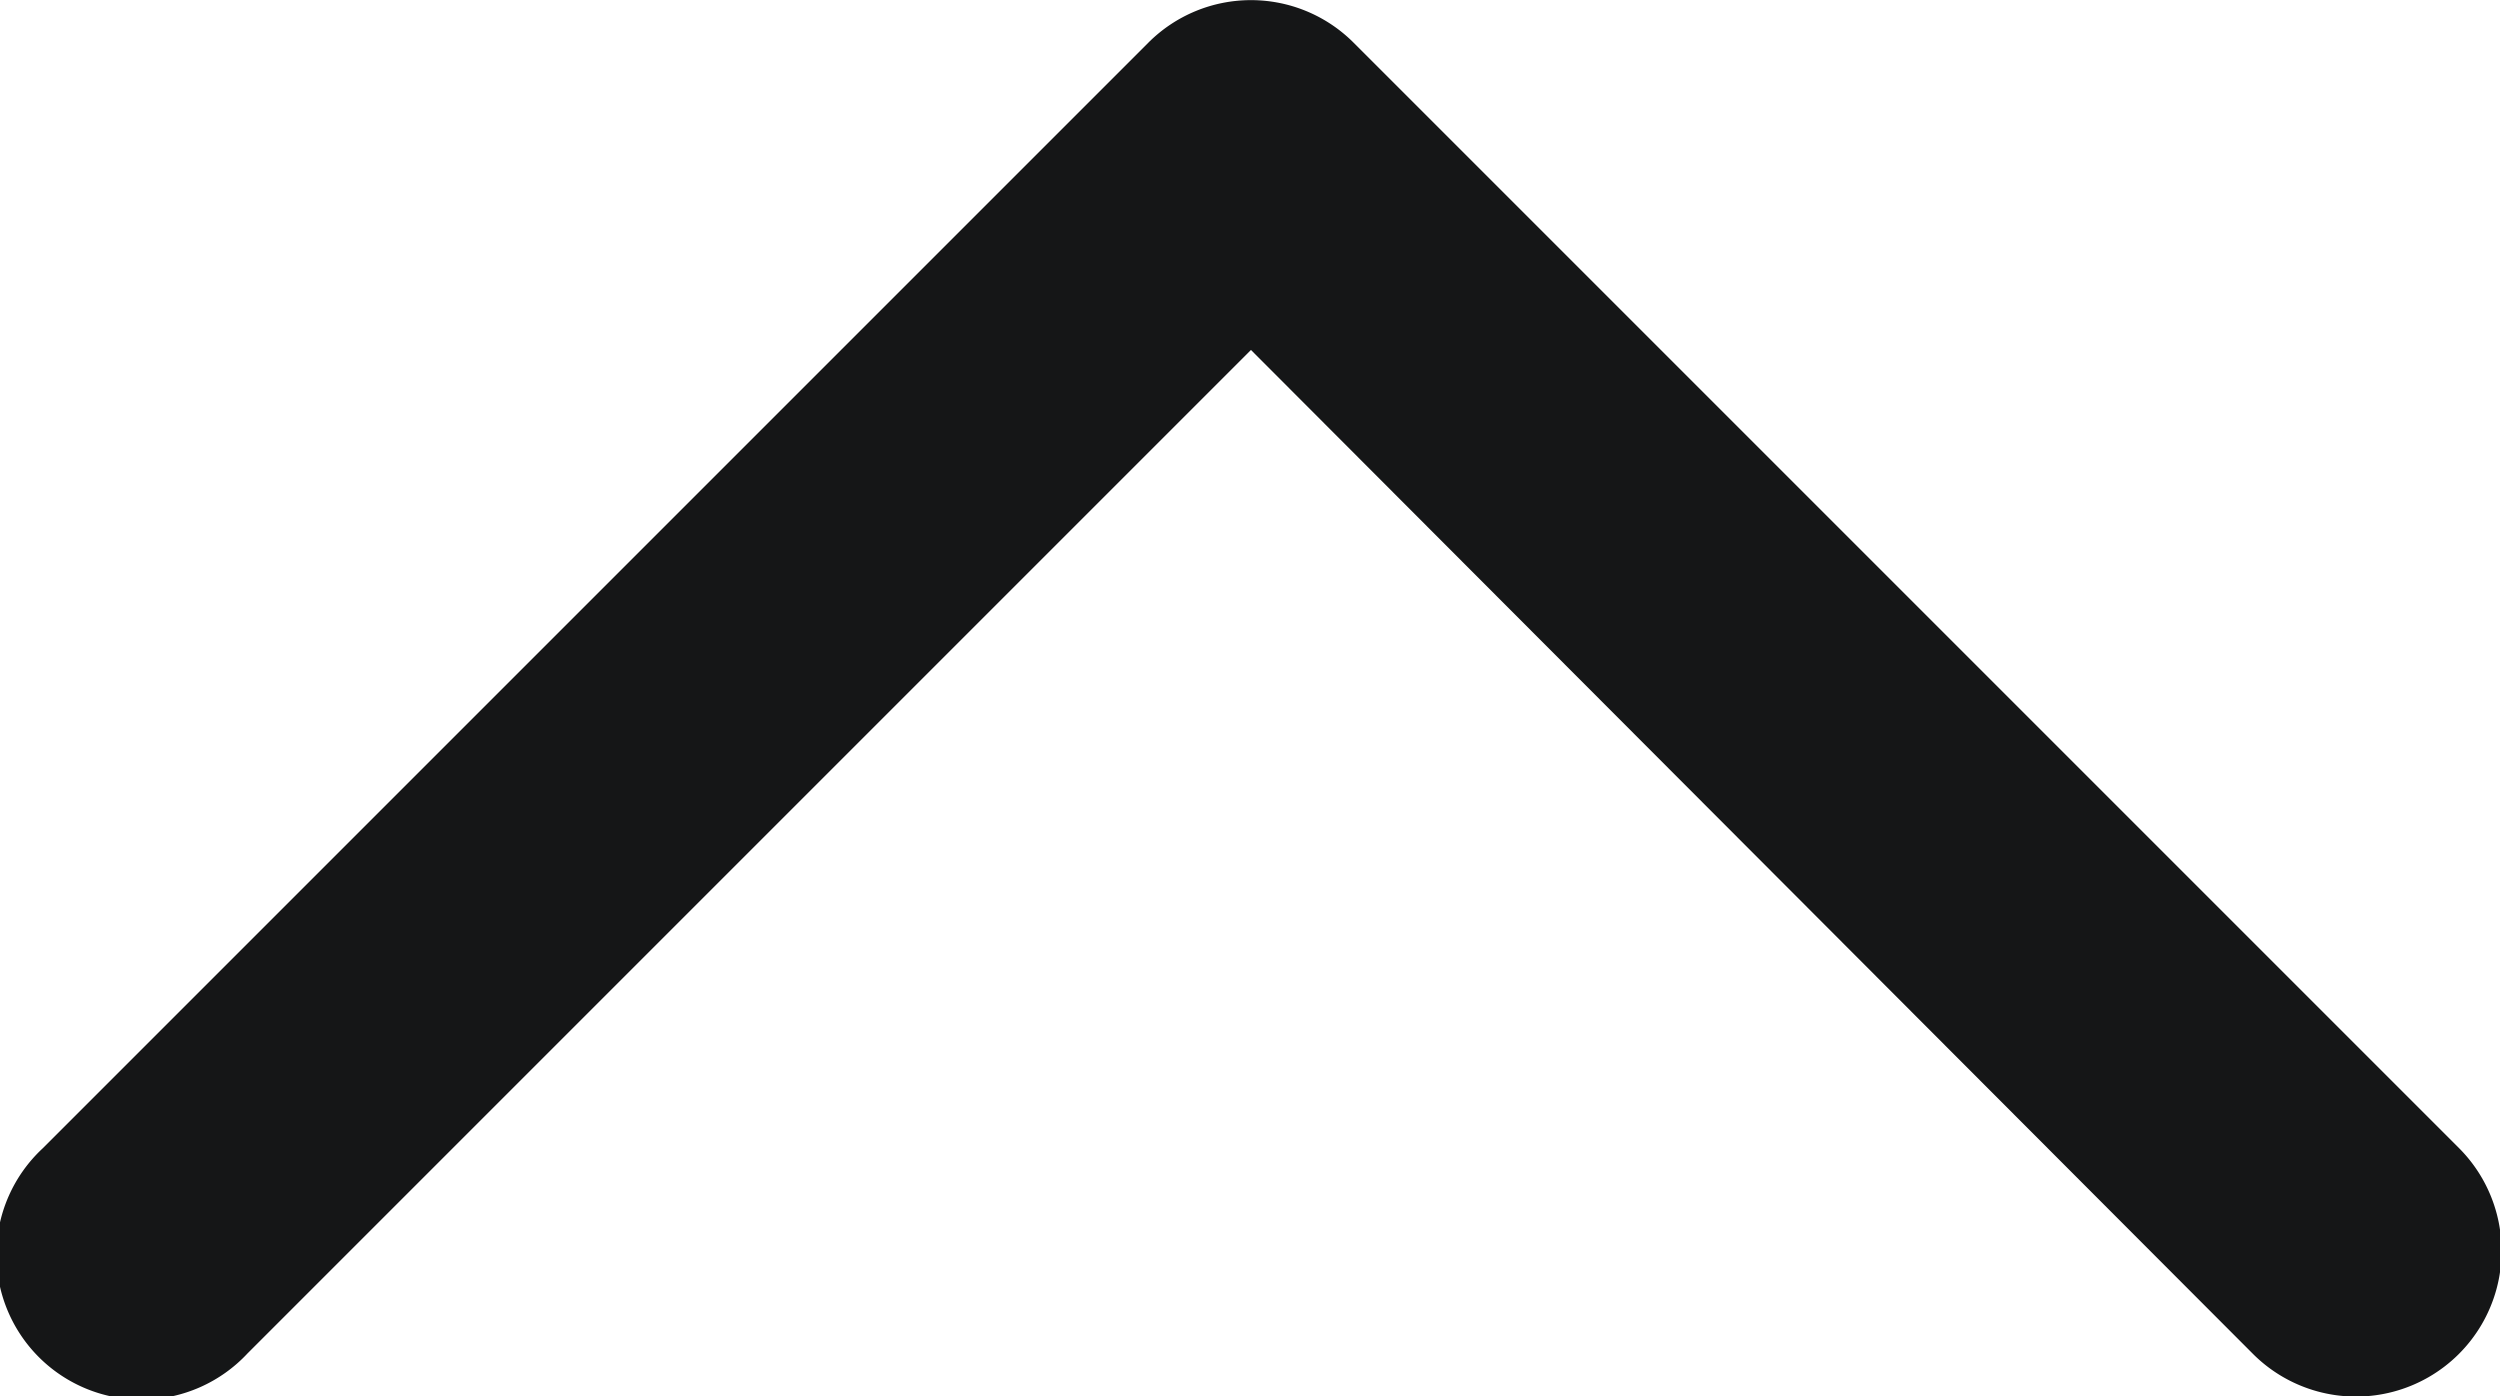 <svg id="Layer_1" data-name="Layer 1" xmlns="http://www.w3.org/2000/svg" viewBox="0 0 12.93 7.22"><defs><style>.cls-1{fill:#151617;}</style></defs><title>icon_arrowup</title><path class="cls-1" d="M11.65 7L6.47 1.81 1.28 7A.75.75 0 1 1 .22 5.94L5.94.22A.75.75 0 0 1 7 .22l5.72 5.72A.75.75 0 0 1 11.65 7z"/></svg>